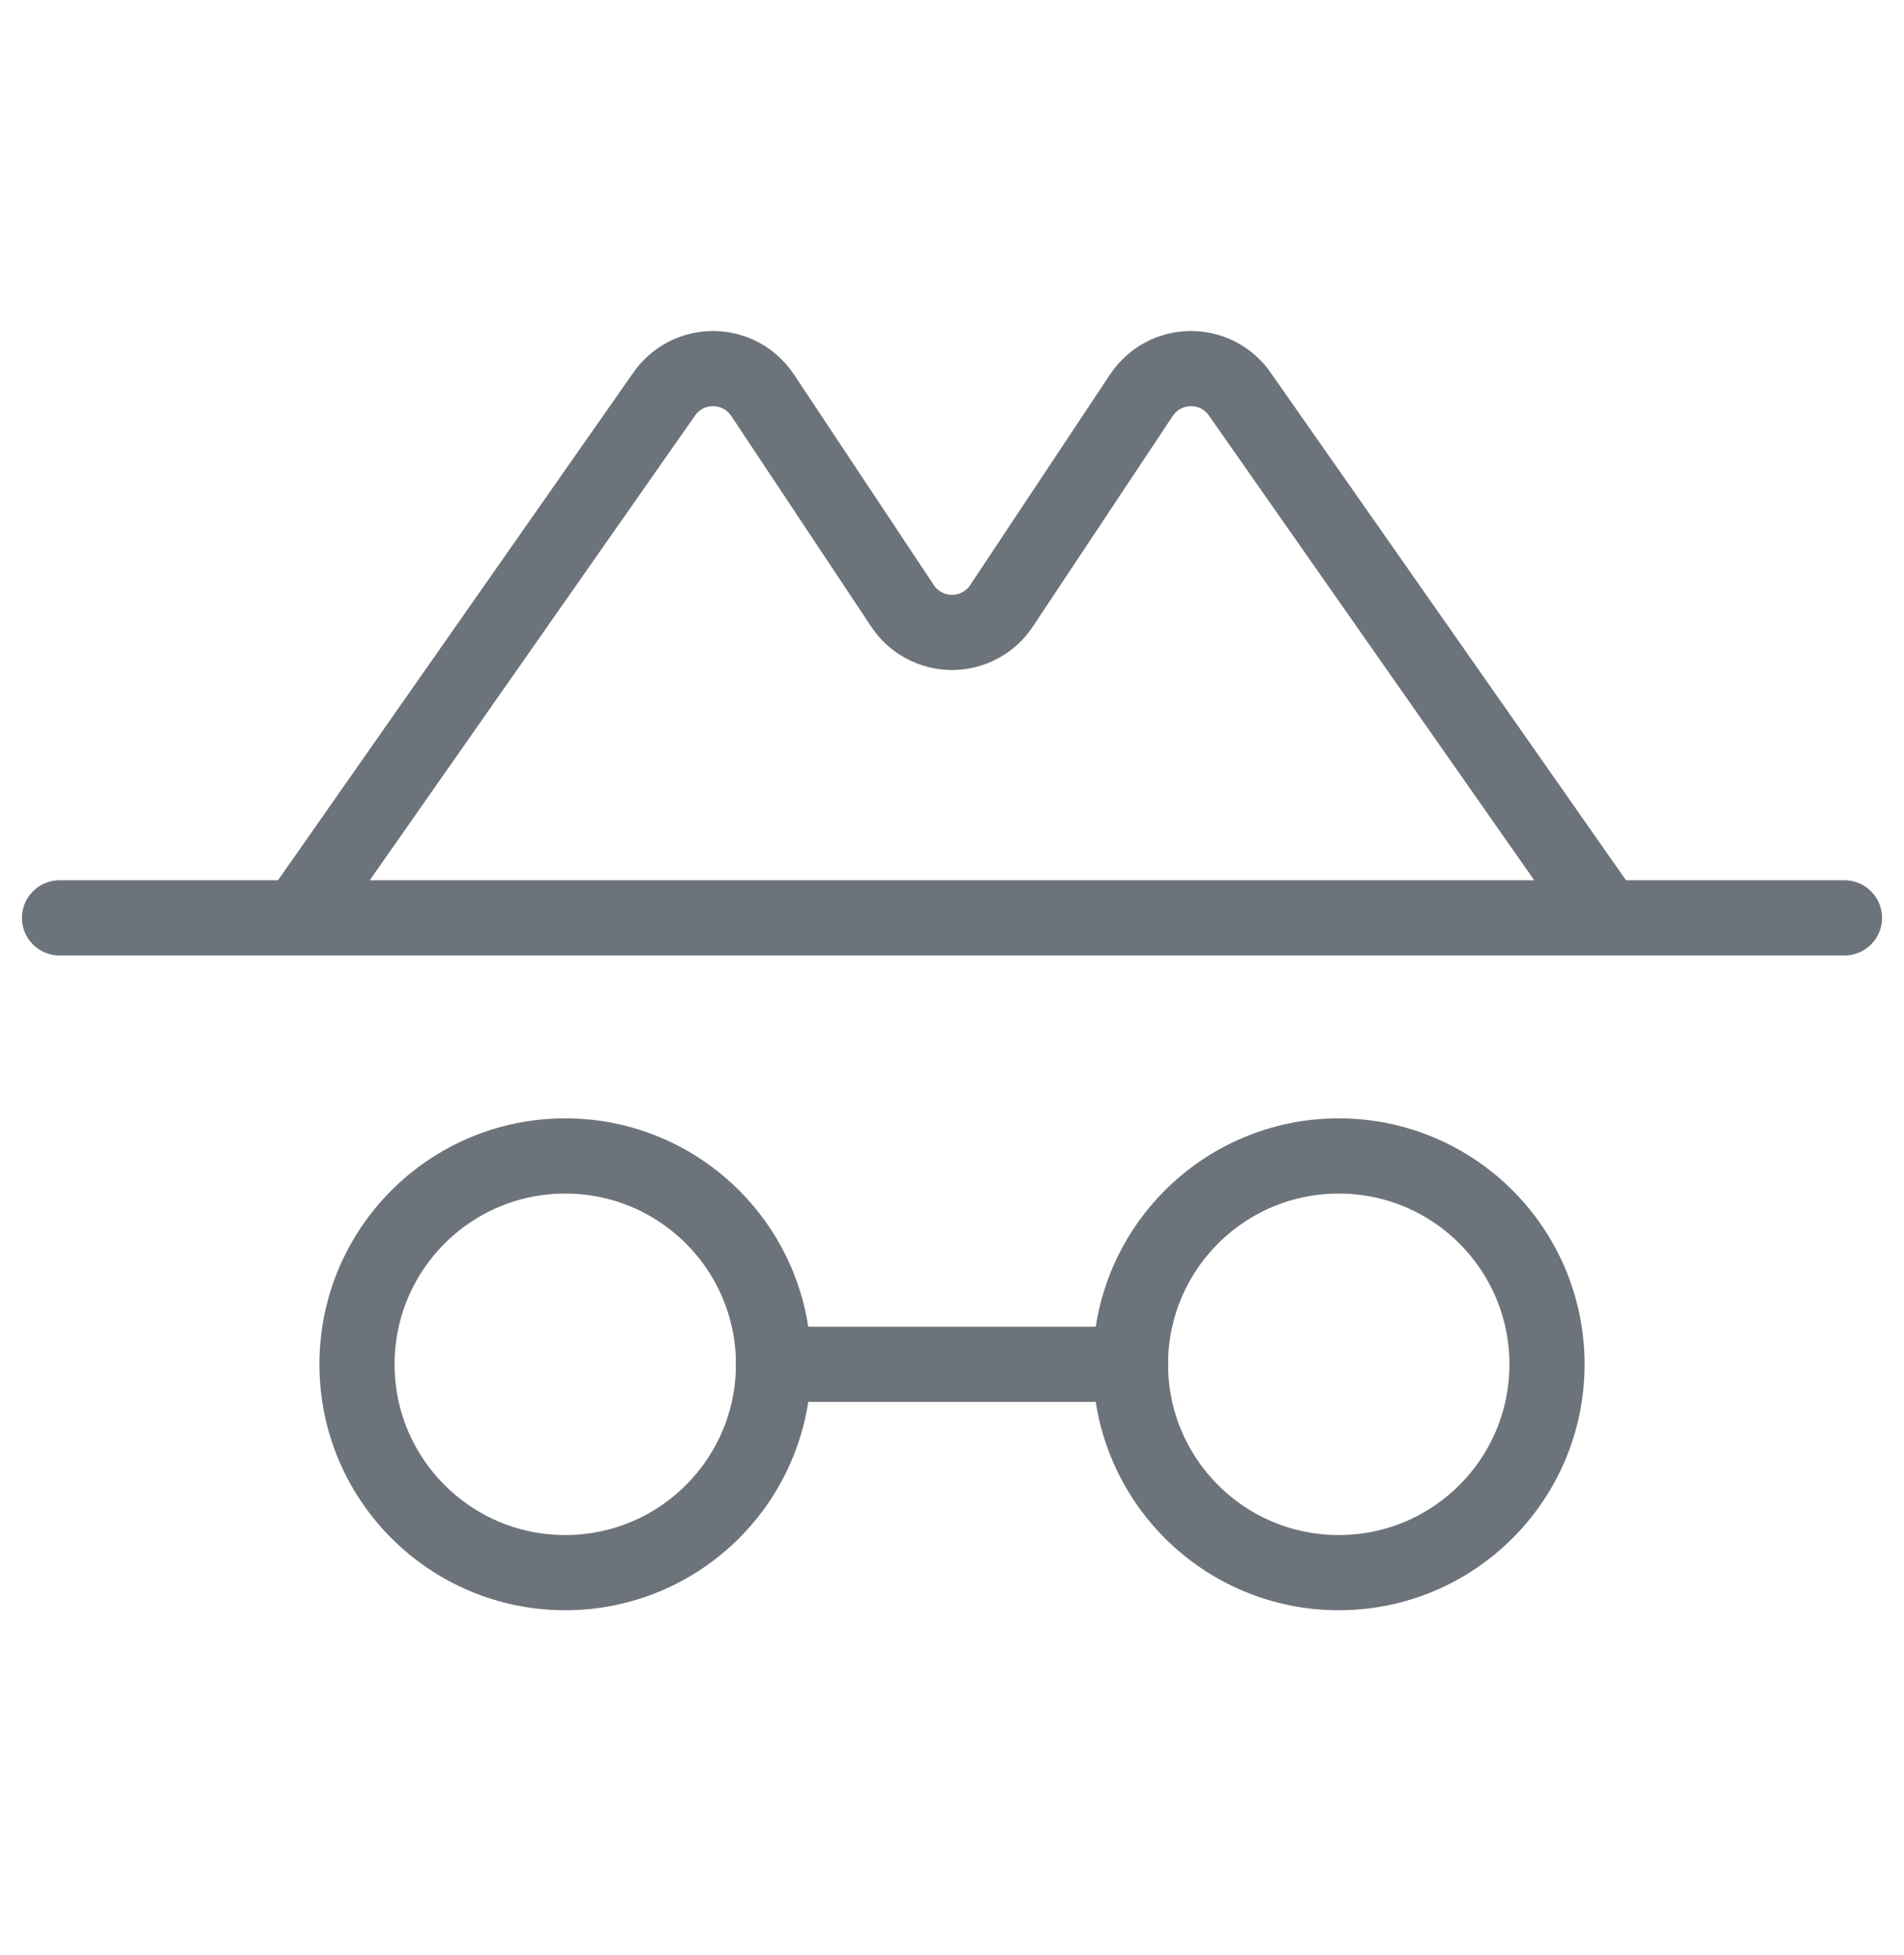 <svg width="38" height="39" viewBox="0 0 38 39" fill="none" xmlns="http://www.w3.org/2000/svg">
<g id="Detective">
<path id="Vector" d="M11.281 31.375C13.577 31.375 15.438 29.514 15.438 27.219C15.438 24.923 13.577 23.062 11.281 23.062C8.986 23.062 7.125 24.923 7.125 27.219C7.125 29.514 8.986 31.375 11.281 31.375Z" stroke="#6D737A" stroke-width="1.5" stroke-linecap="round" stroke-linejoin="round"/>
<path id="Vector_2" d="M26.719 31.375C29.014 31.375 30.875 29.514 30.875 27.219C30.875 24.923 29.014 23.062 26.719 23.062C24.423 23.062 22.562 24.923 22.562 27.219C22.562 29.514 24.423 31.375 26.719 31.375Z" stroke="#6D737A" stroke-width="1.5" stroke-linecap="round" stroke-linejoin="round"/>
<path id="Vector_3" d="M15.438 27.219H22.562" stroke="#6D737A" stroke-width="1.5" stroke-linecap="round" stroke-linejoin="round"/>
<path id="Vector_4" d="M1.188 18.312H36.812" stroke="#6D737A" stroke-width="1.5" stroke-linecap="round" stroke-linejoin="round"/>
<path id="Vector_5" d="M5.938 18.313L13.255 7.863C13.366 7.704 13.513 7.575 13.684 7.486C13.856 7.398 14.046 7.352 14.239 7.354C14.432 7.355 14.622 7.403 14.792 7.495C14.962 7.586 15.107 7.717 15.215 7.877L18.006 12.078C18.113 12.244 18.261 12.379 18.434 12.473C18.608 12.568 18.802 12.617 19 12.617C19.198 12.617 19.392 12.568 19.566 12.473C19.739 12.379 19.887 12.244 19.994 12.078L22.785 7.877C22.893 7.717 23.038 7.586 23.208 7.495C23.378 7.403 23.568 7.355 23.761 7.354C23.954 7.352 24.144 7.398 24.316 7.486C24.487 7.575 24.634 7.704 24.744 7.863L32.062 18.313" stroke="#6D737A" stroke-width="1.5" stroke-linecap="round" stroke-linejoin="round"/>
</g>
</svg>
